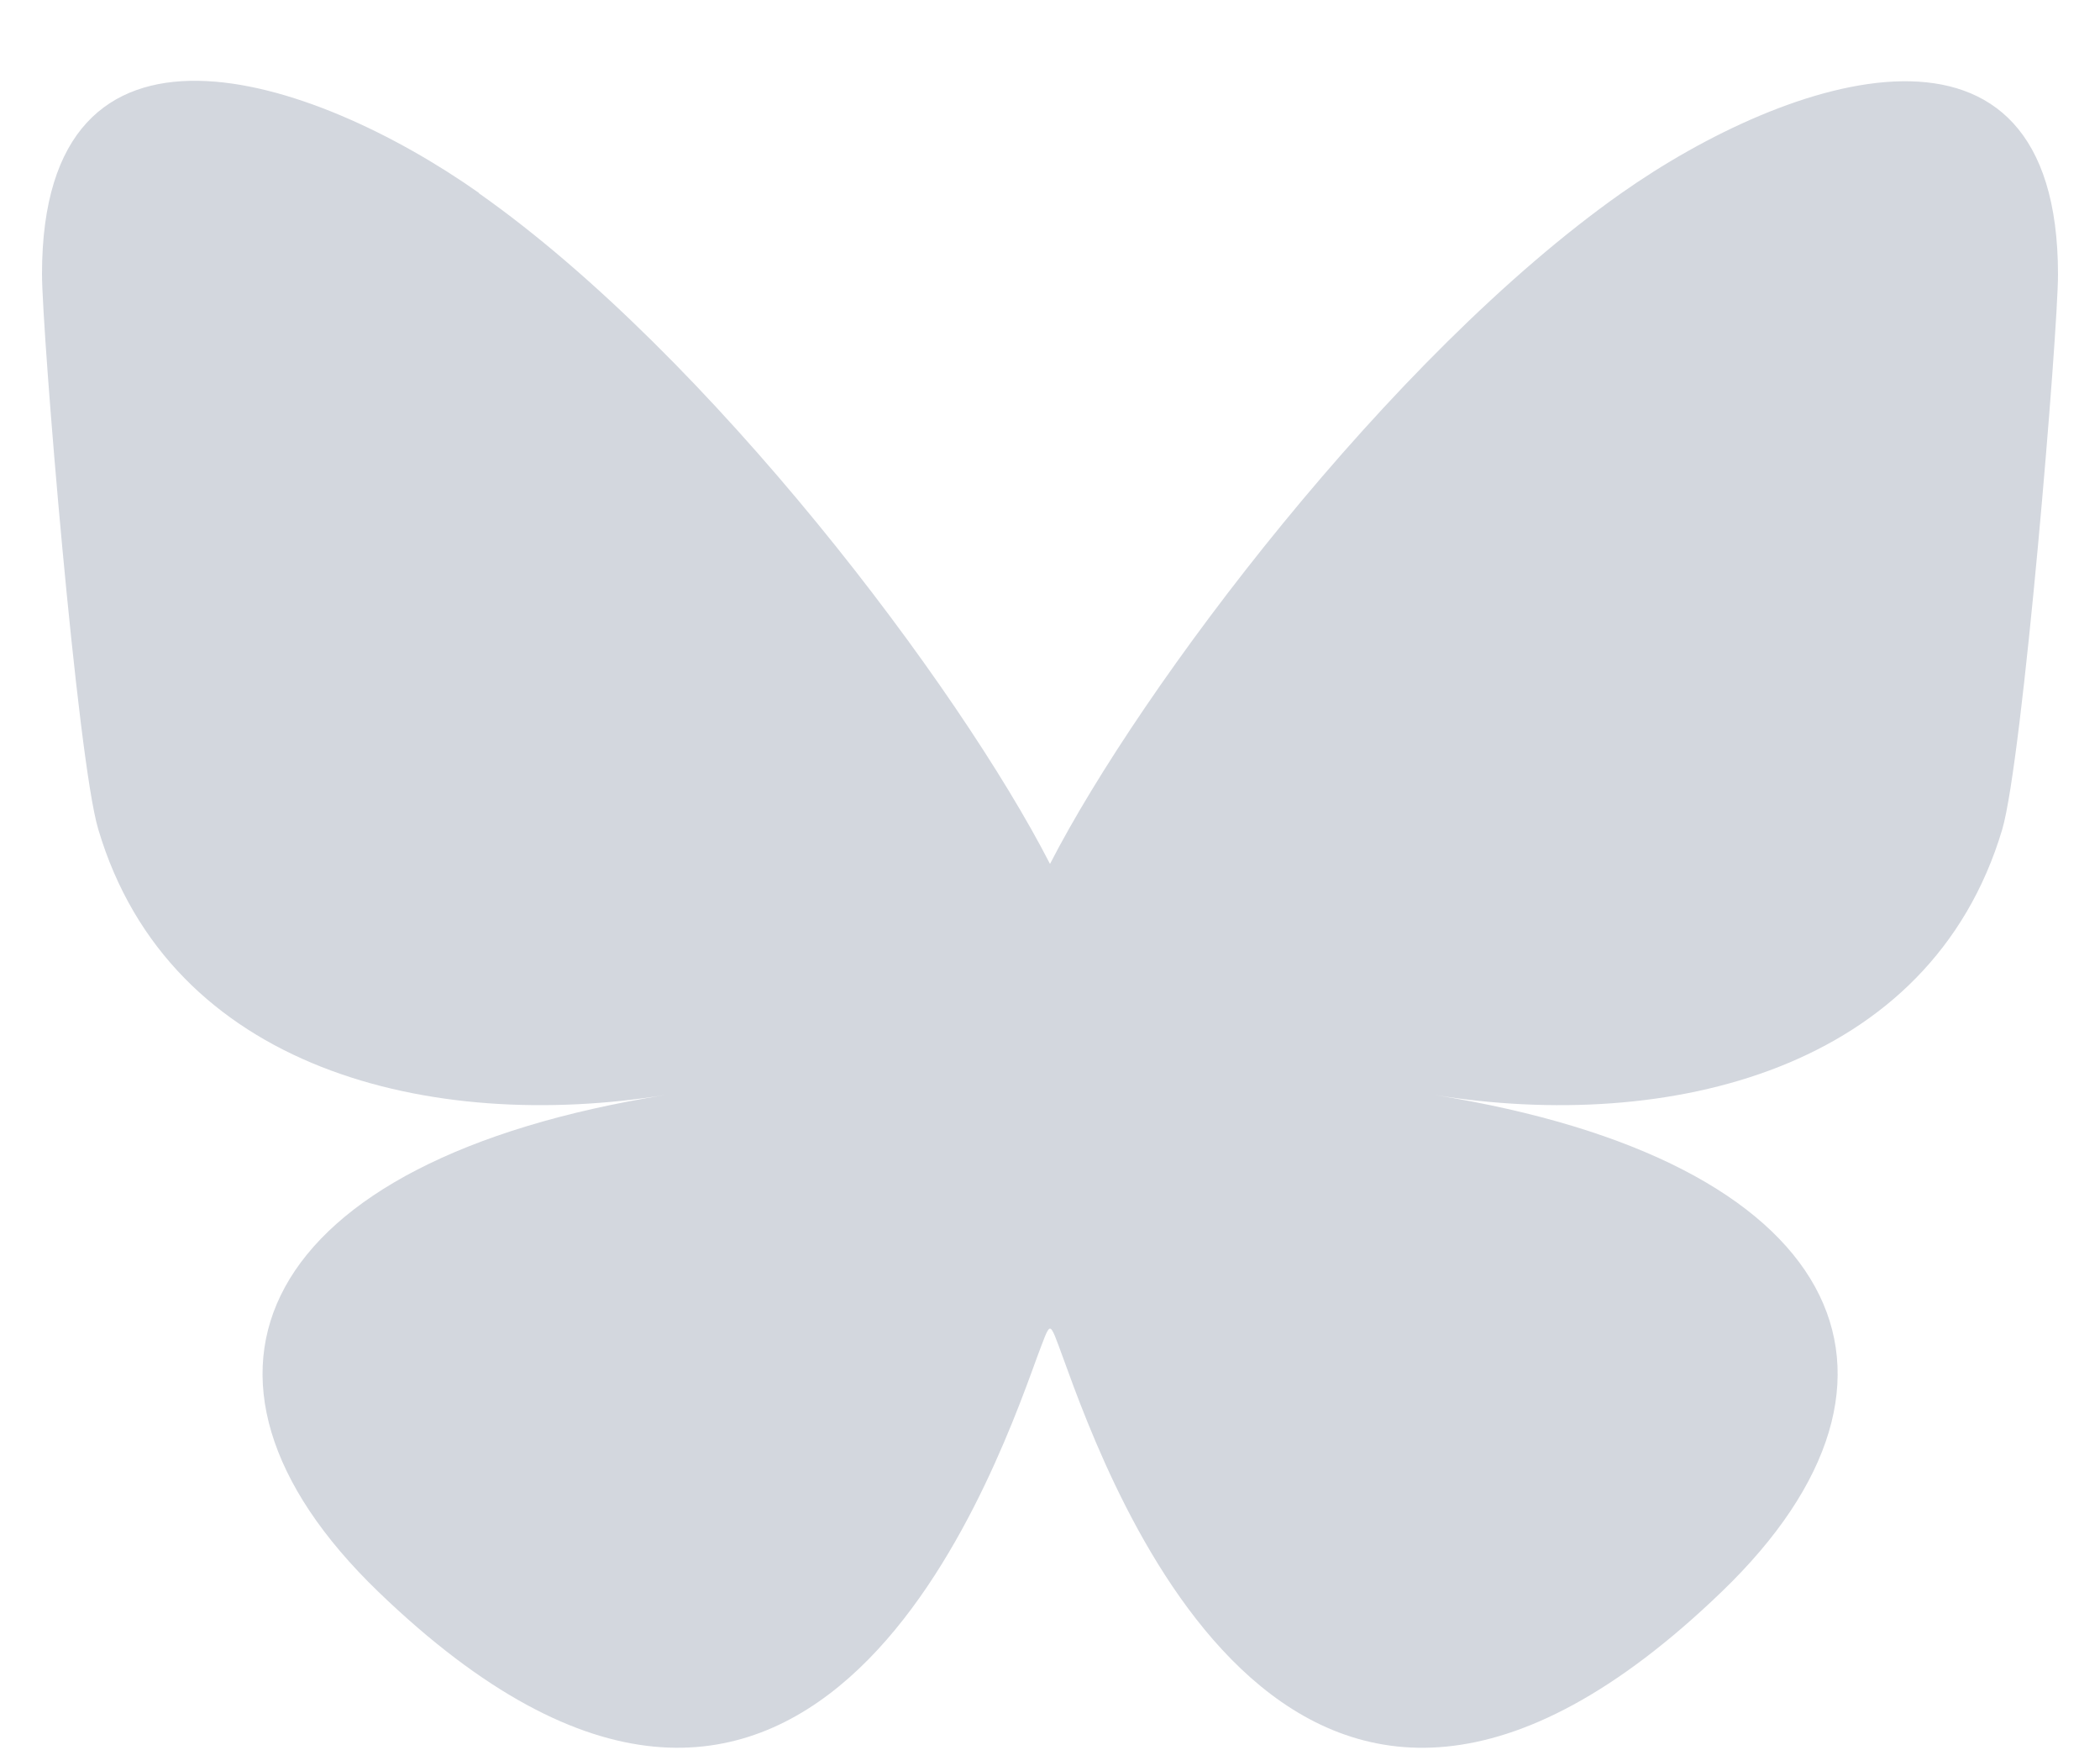 <svg xmlns="http://www.w3.org/2000/svg" width="24" height="20" fill="none" viewBox="0 0 24 20">
  <g clip-path="url(#a)">
    <path fill="#D3D7DE" d="M5.473 2.208C8.116 4.067 10.959 7.843 12 9.872c1.041-2.024 3.884-5.8 6.527-7.663 1.906-1.343 4.993-2.38 4.993.927 0 .66-.403 5.55-.638 6.344-.824 2.756-3.82 3.462-6.487 3.032 4.658.744 5.844 3.21 3.282 5.676-4.861 4.686-6.984-1.173-7.528-2.674-.077-.208-.117-.332-.149-.332-.032 0-.072.128-.15.332-.543 1.5-2.67 7.36-7.527 2.674-2.557-2.466-1.376-4.932 3.282-5.676-2.666.43-5.663-.276-6.482-3.036C.883 8.68.48 3.79.48 3.131c0-3.308 3.087-2.27 4.993-.927v.004Z"/>
  </g>
  <defs>
    <clipPath id="a">
      <path fill="#fff" d="M0 0h24v20H0z"/>
    </clipPath>
  </defs>
</svg>
